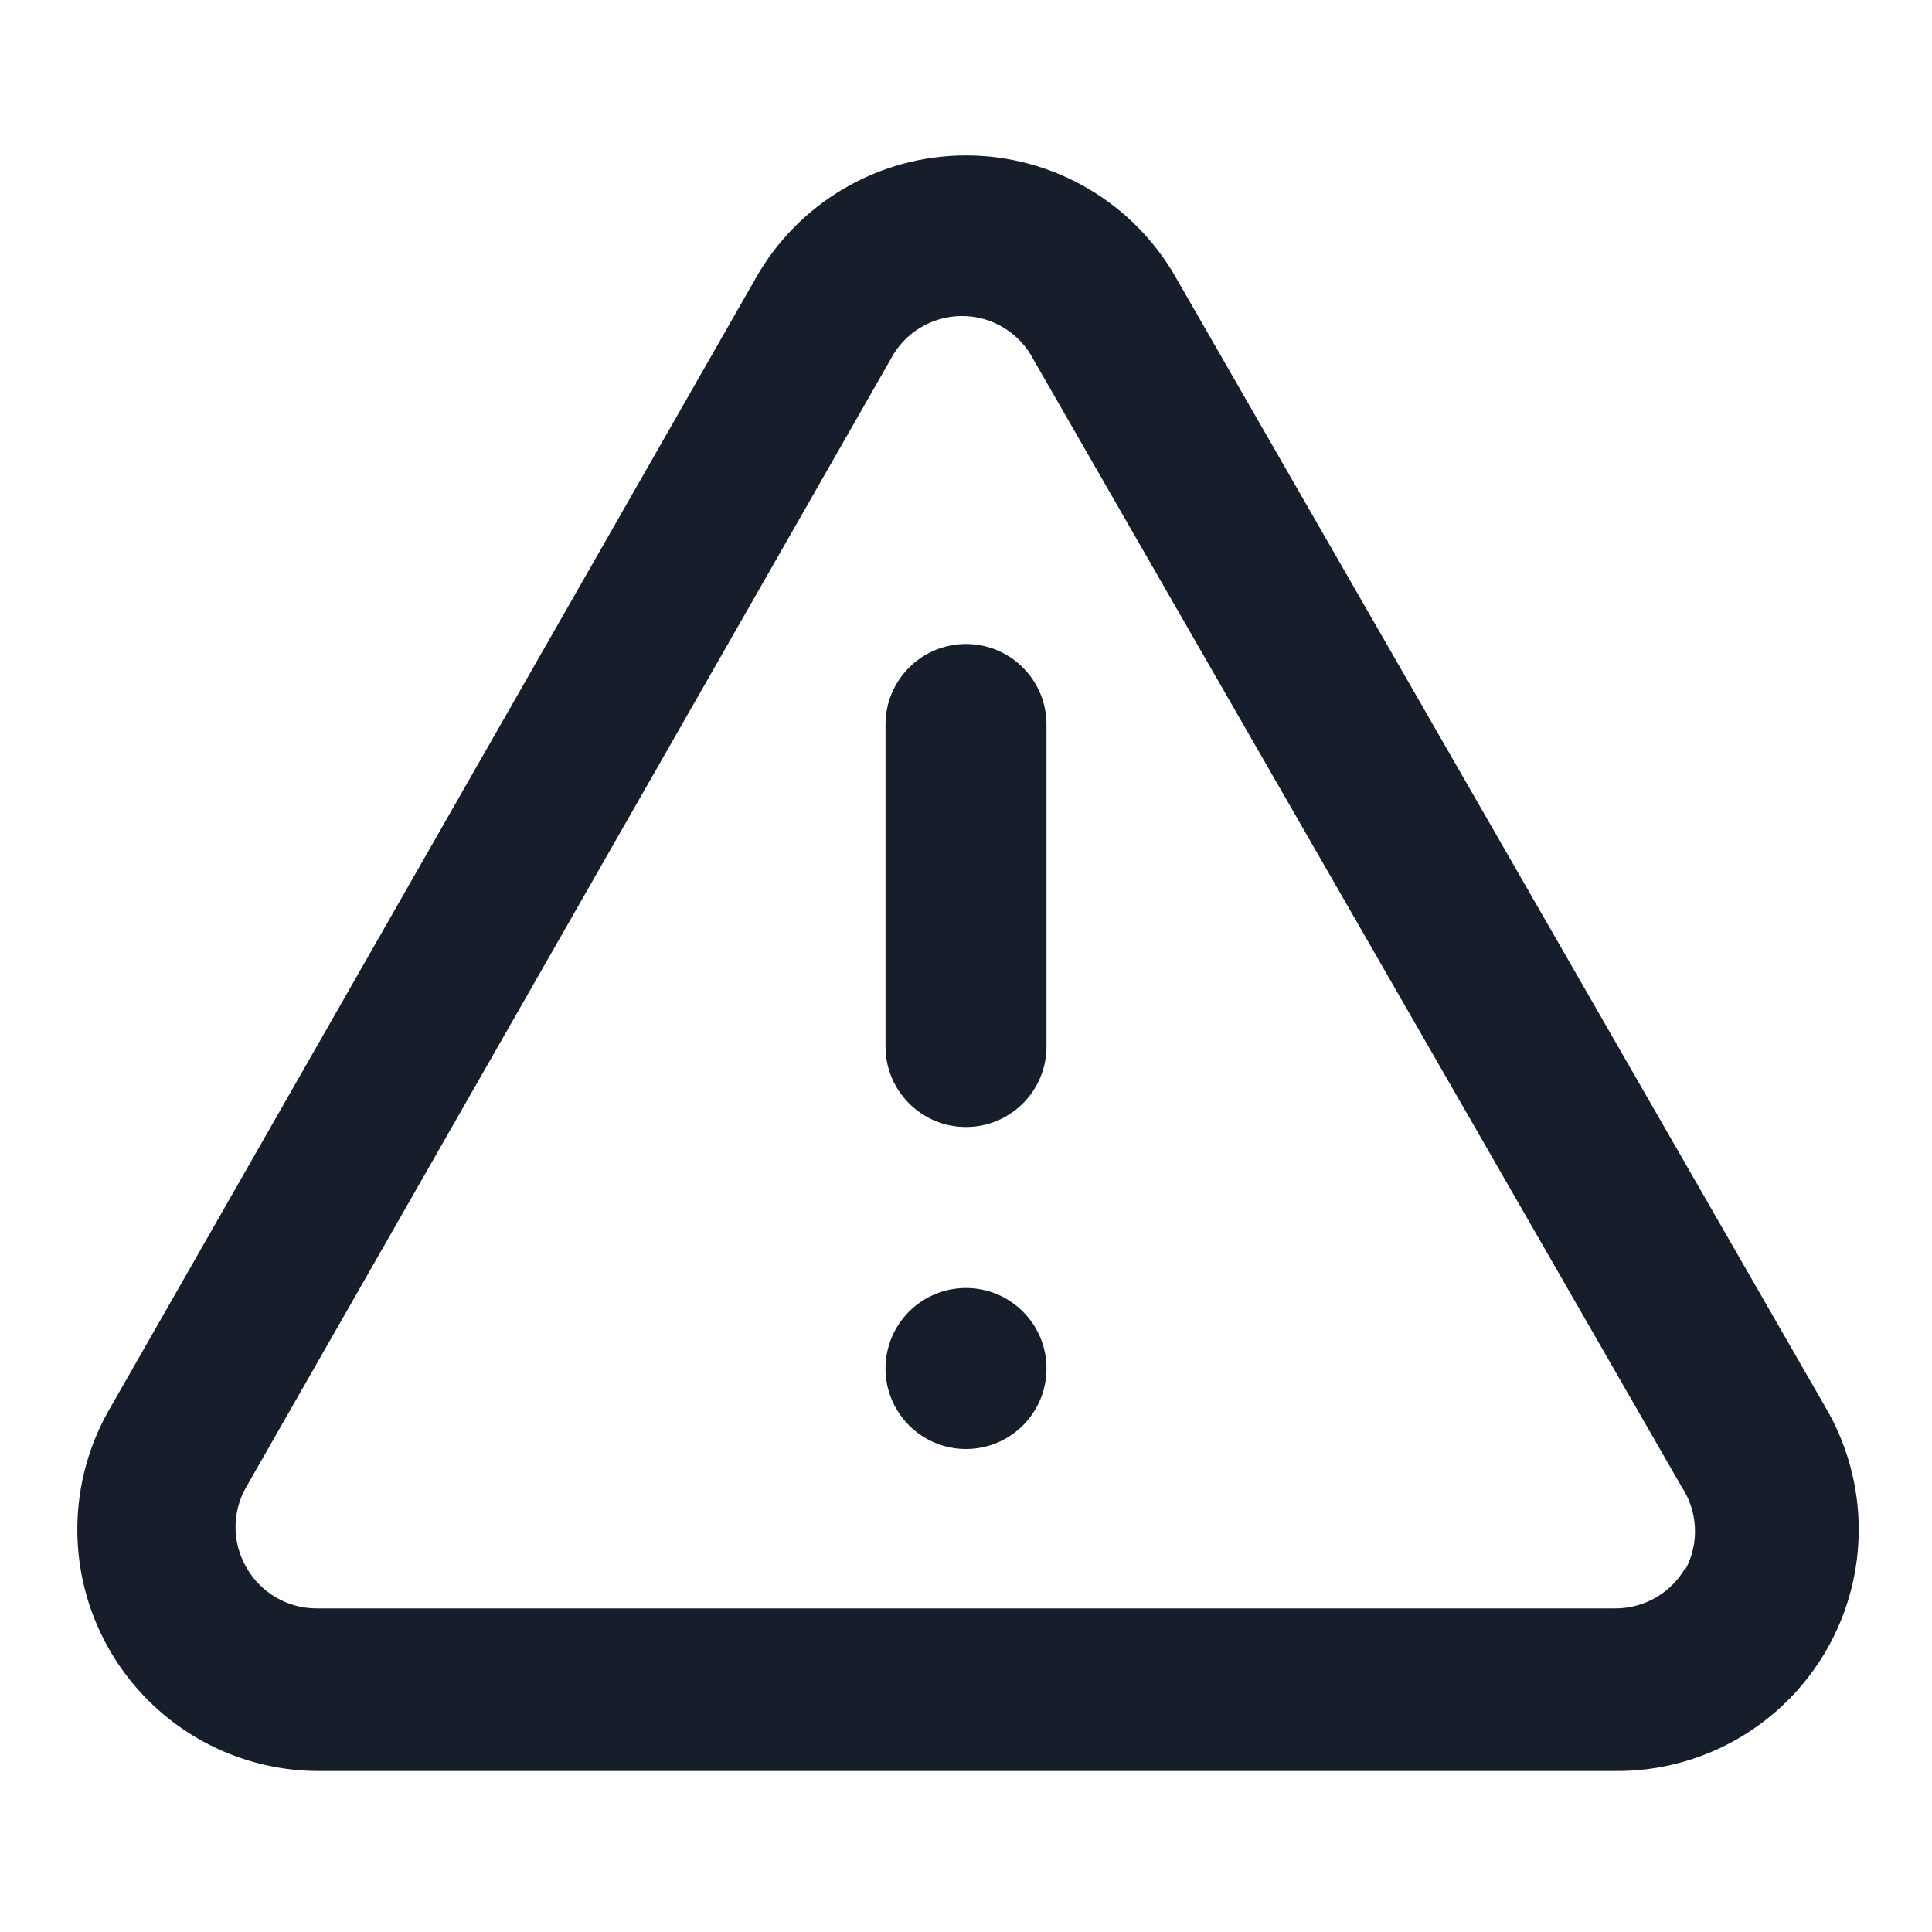 <svg width="24" height="24" viewBox="0 0 24 24" fill="none" xmlns="http://www.w3.org/2000/svg">
<path fill-rule="evenodd" clip-rule="evenodd" d="M12 16C11.448 16 11 16.448 11 17C11 17.552 11.448 18 12 18C12.552 18 13 17.552 13 17C13 16.448 12.552 16 12 16ZM22.67 17.47L14.62 3.47C14.09 2.52 13.088 1.931 12 1.931C10.912 1.931 9.91 2.52 9.38 3.47L1.38 17.47C0.832 18.394 0.82 19.541 1.349 20.476C1.877 21.411 2.866 21.993 3.94 22H20.06C21.143 22.011 22.148 21.436 22.689 20.498C23.23 19.559 23.223 18.402 22.67 17.47ZM20.94 19.47C20.762 19.788 20.424 19.983 20.06 19.98H3.94C3.576 19.983 3.239 19.788 3.06 19.47C2.881 19.161 2.881 18.779 3.06 18.47L11.06 4.47C11.231 4.136 11.575 3.926 11.95 3.926C12.325 3.926 12.669 4.136 12.84 4.47L20.89 18.47C21.092 18.775 21.111 19.166 20.94 19.49V19.47ZM12 8C11.448 8 11 8.448 11 9V13C11 13.552 11.448 14 12 14C12.552 14 13 13.552 13 13V9C13 8.448 12.552 8 12 8Z" fill="#171E2B"/>
</svg>
